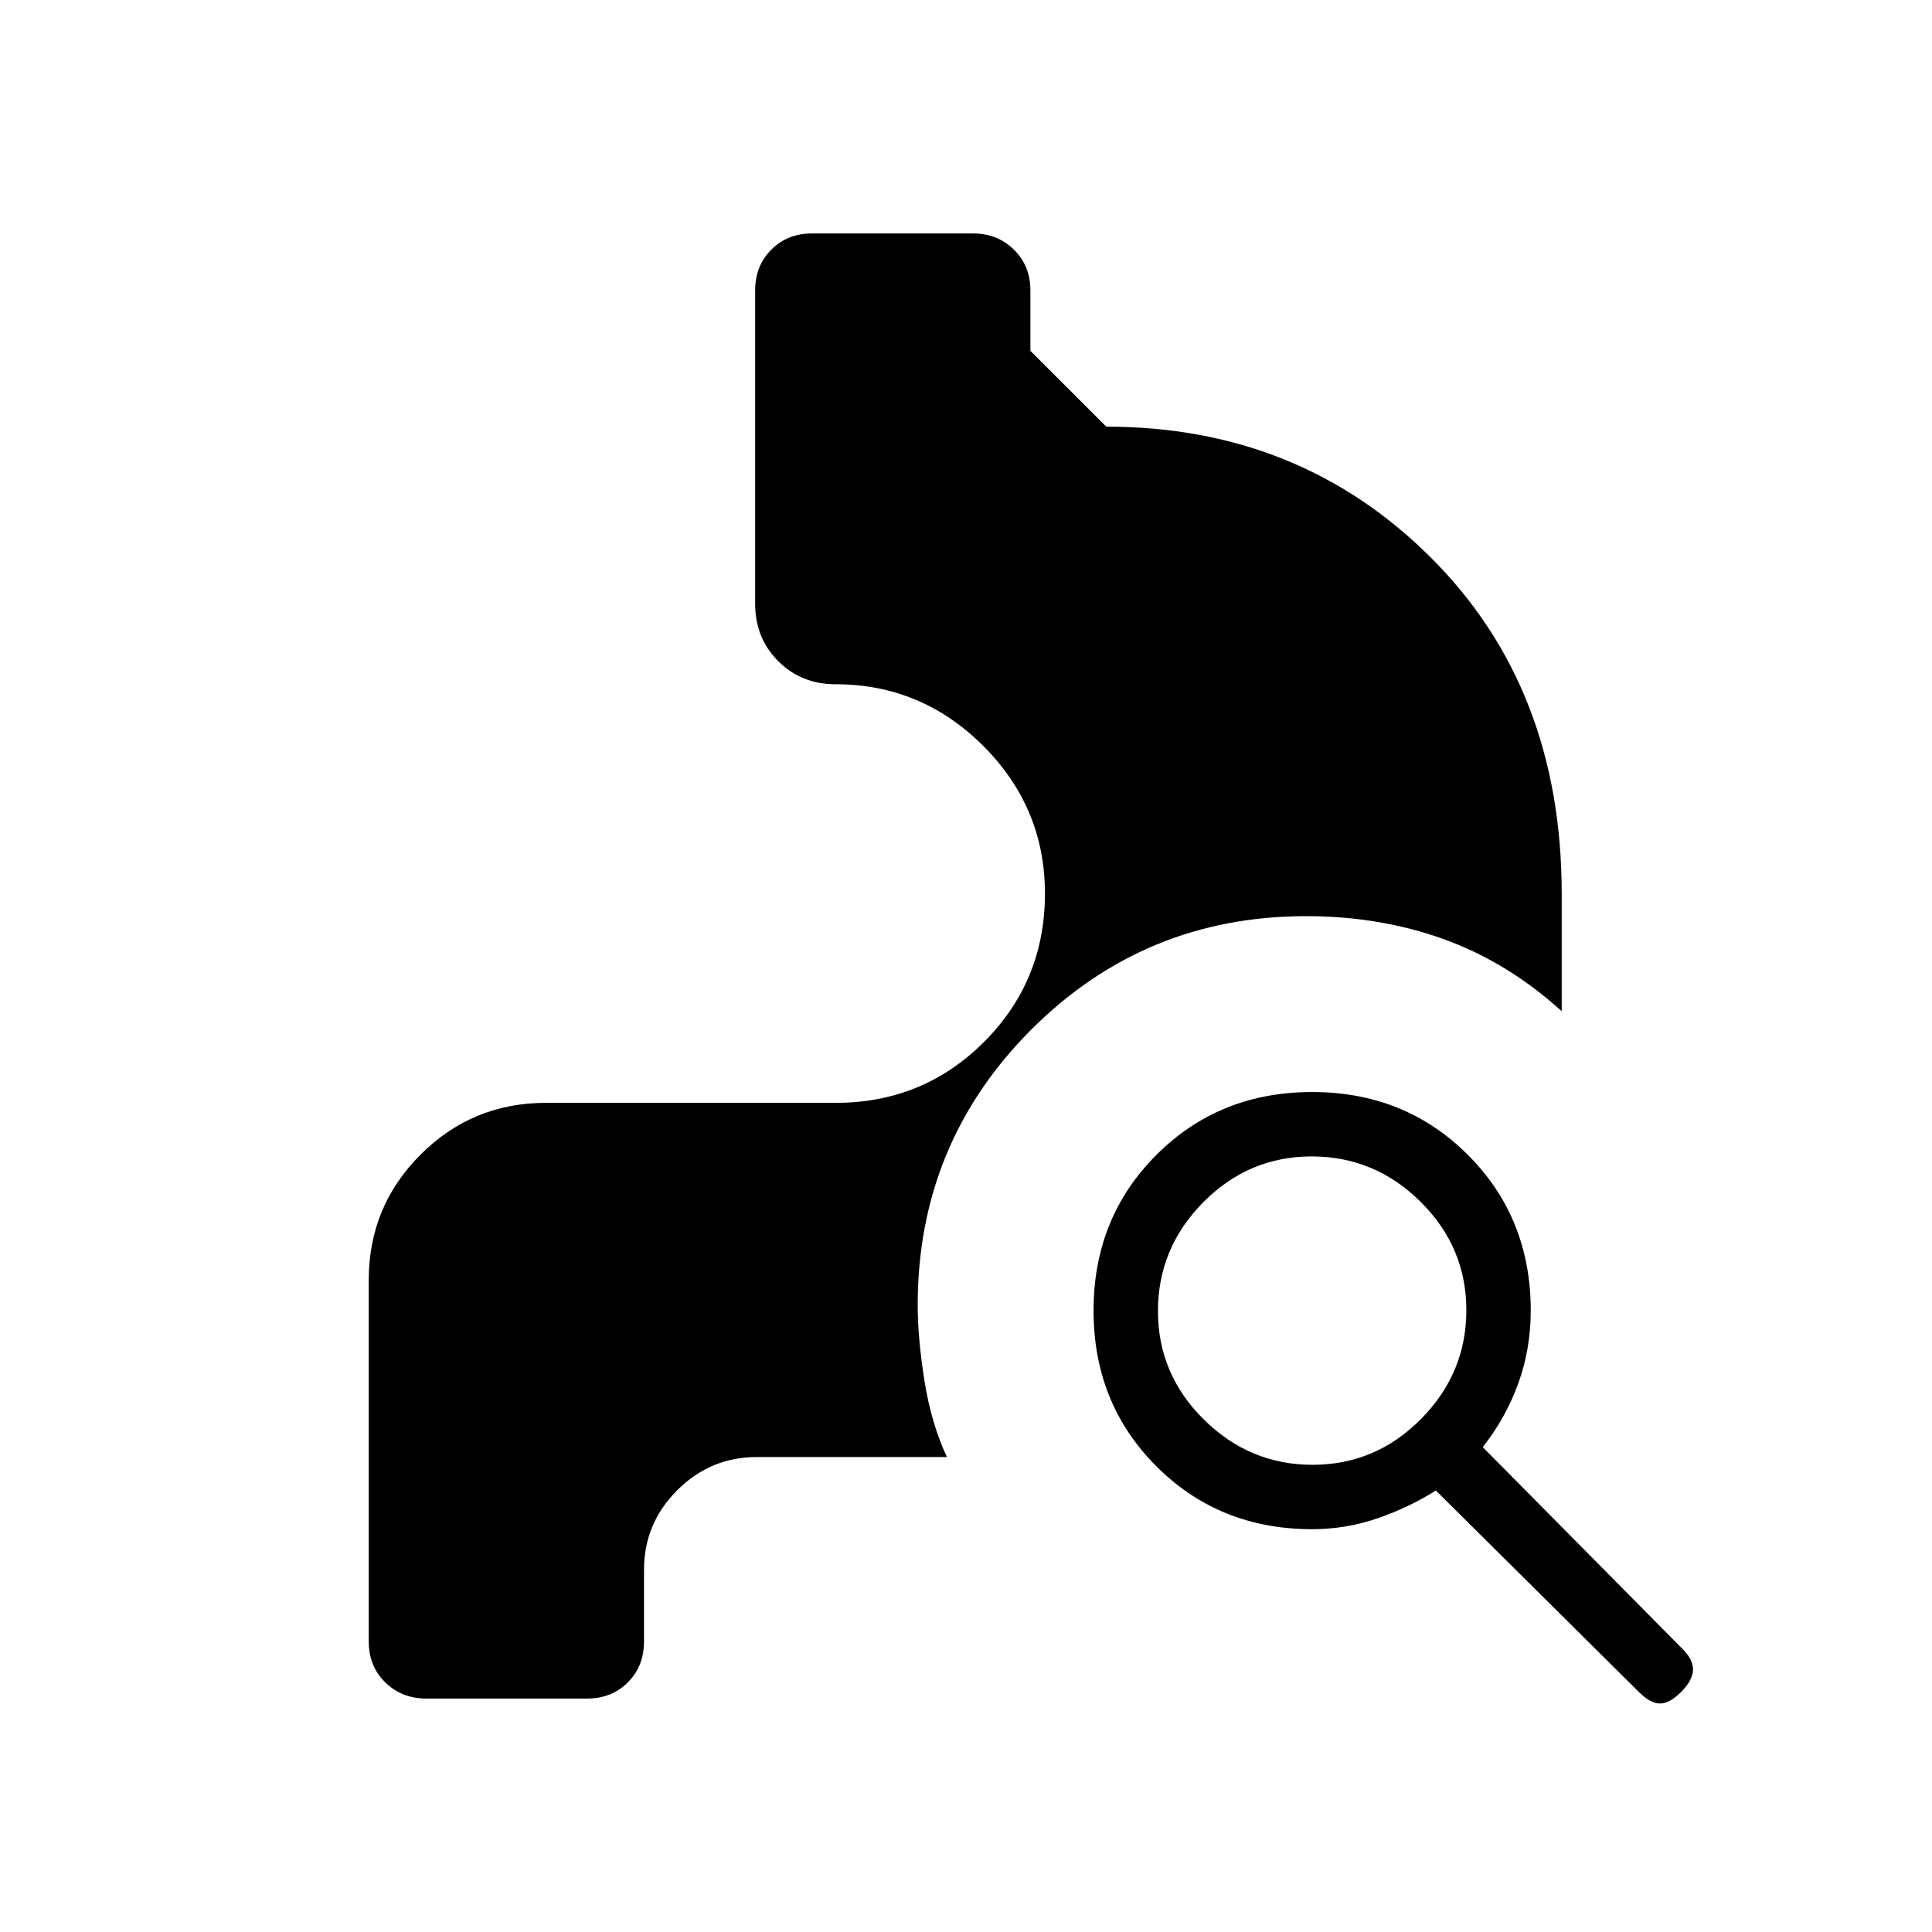 <svg xmlns="http://www.w3.org/2000/svg" height="20" viewBox="0 -960 960 960" width="20"><path d="M652-200.15q-46.15 0-77.38-31.23-31.24-31.24-31.24-77.39 0-46.15 31.24-77.38 31.23-31.23 77.38-31.23 46.15 0 77.38 31.23 31.24 31.23 31.24 77.38 0 18.95-6.16 36.05-6.15 17.1-17.69 31.8L836-140.69q5.62 5.61 5.23 10.77-.38 5.15-6 10.77-5.61 5.61-10.38 5.61-4.77 0-10.39-5.61l-101-100.23q-12.92 8.23-28.73 13.73t-32.73 5.5Zm.21-32q31.33 0 53.87-22.75 22.54-22.76 22.54-54.08 0-31.33-22.76-53.87-22.75-22.53-54.07-22.53-31.33 0-53.87 22.75t-22.54 54.07q0 31.33 22.76 53.87 22.75 22.54 54.07 22.54ZM211.81-116q-12.19 0-20.39-8.04-8.19-8.04-8.19-20.27V-324q0-36.54 25.73-62.27Q234.69-412 271.23-412h144q43.46 0 73.73-30.27 30.27-30.27 30.27-73.73 0-42.69-30.65-73.35Q457.92-620 415.23-620q-17.06 0-28.53-11.47-11.47-11.47-11.47-28.53v-155.69q0-12.23 8.03-20.27 8.02-8.04 20.22-8.04h79.94q12.2 0 20.39 8.04 8.19 8.04 8.19 20.27v30L549.69-748q95.93 0 161.12 64.88Q776-618.23 776-516v58.46q-26.92-24.38-58.65-35.81-31.73-11.42-68.35-11.42-80.29 0-136.64 56.45Q456-391.86 456-311.44q0 16.36 3.38 37.67 3.39 21.31 11.16 37.77H376q-22.99 0-39.5 16.5Q320-202.99 320-180v35.69q0 12.23-8.03 20.27-8.02 8.04-20.22 8.04h-79.94Z"/></svg>